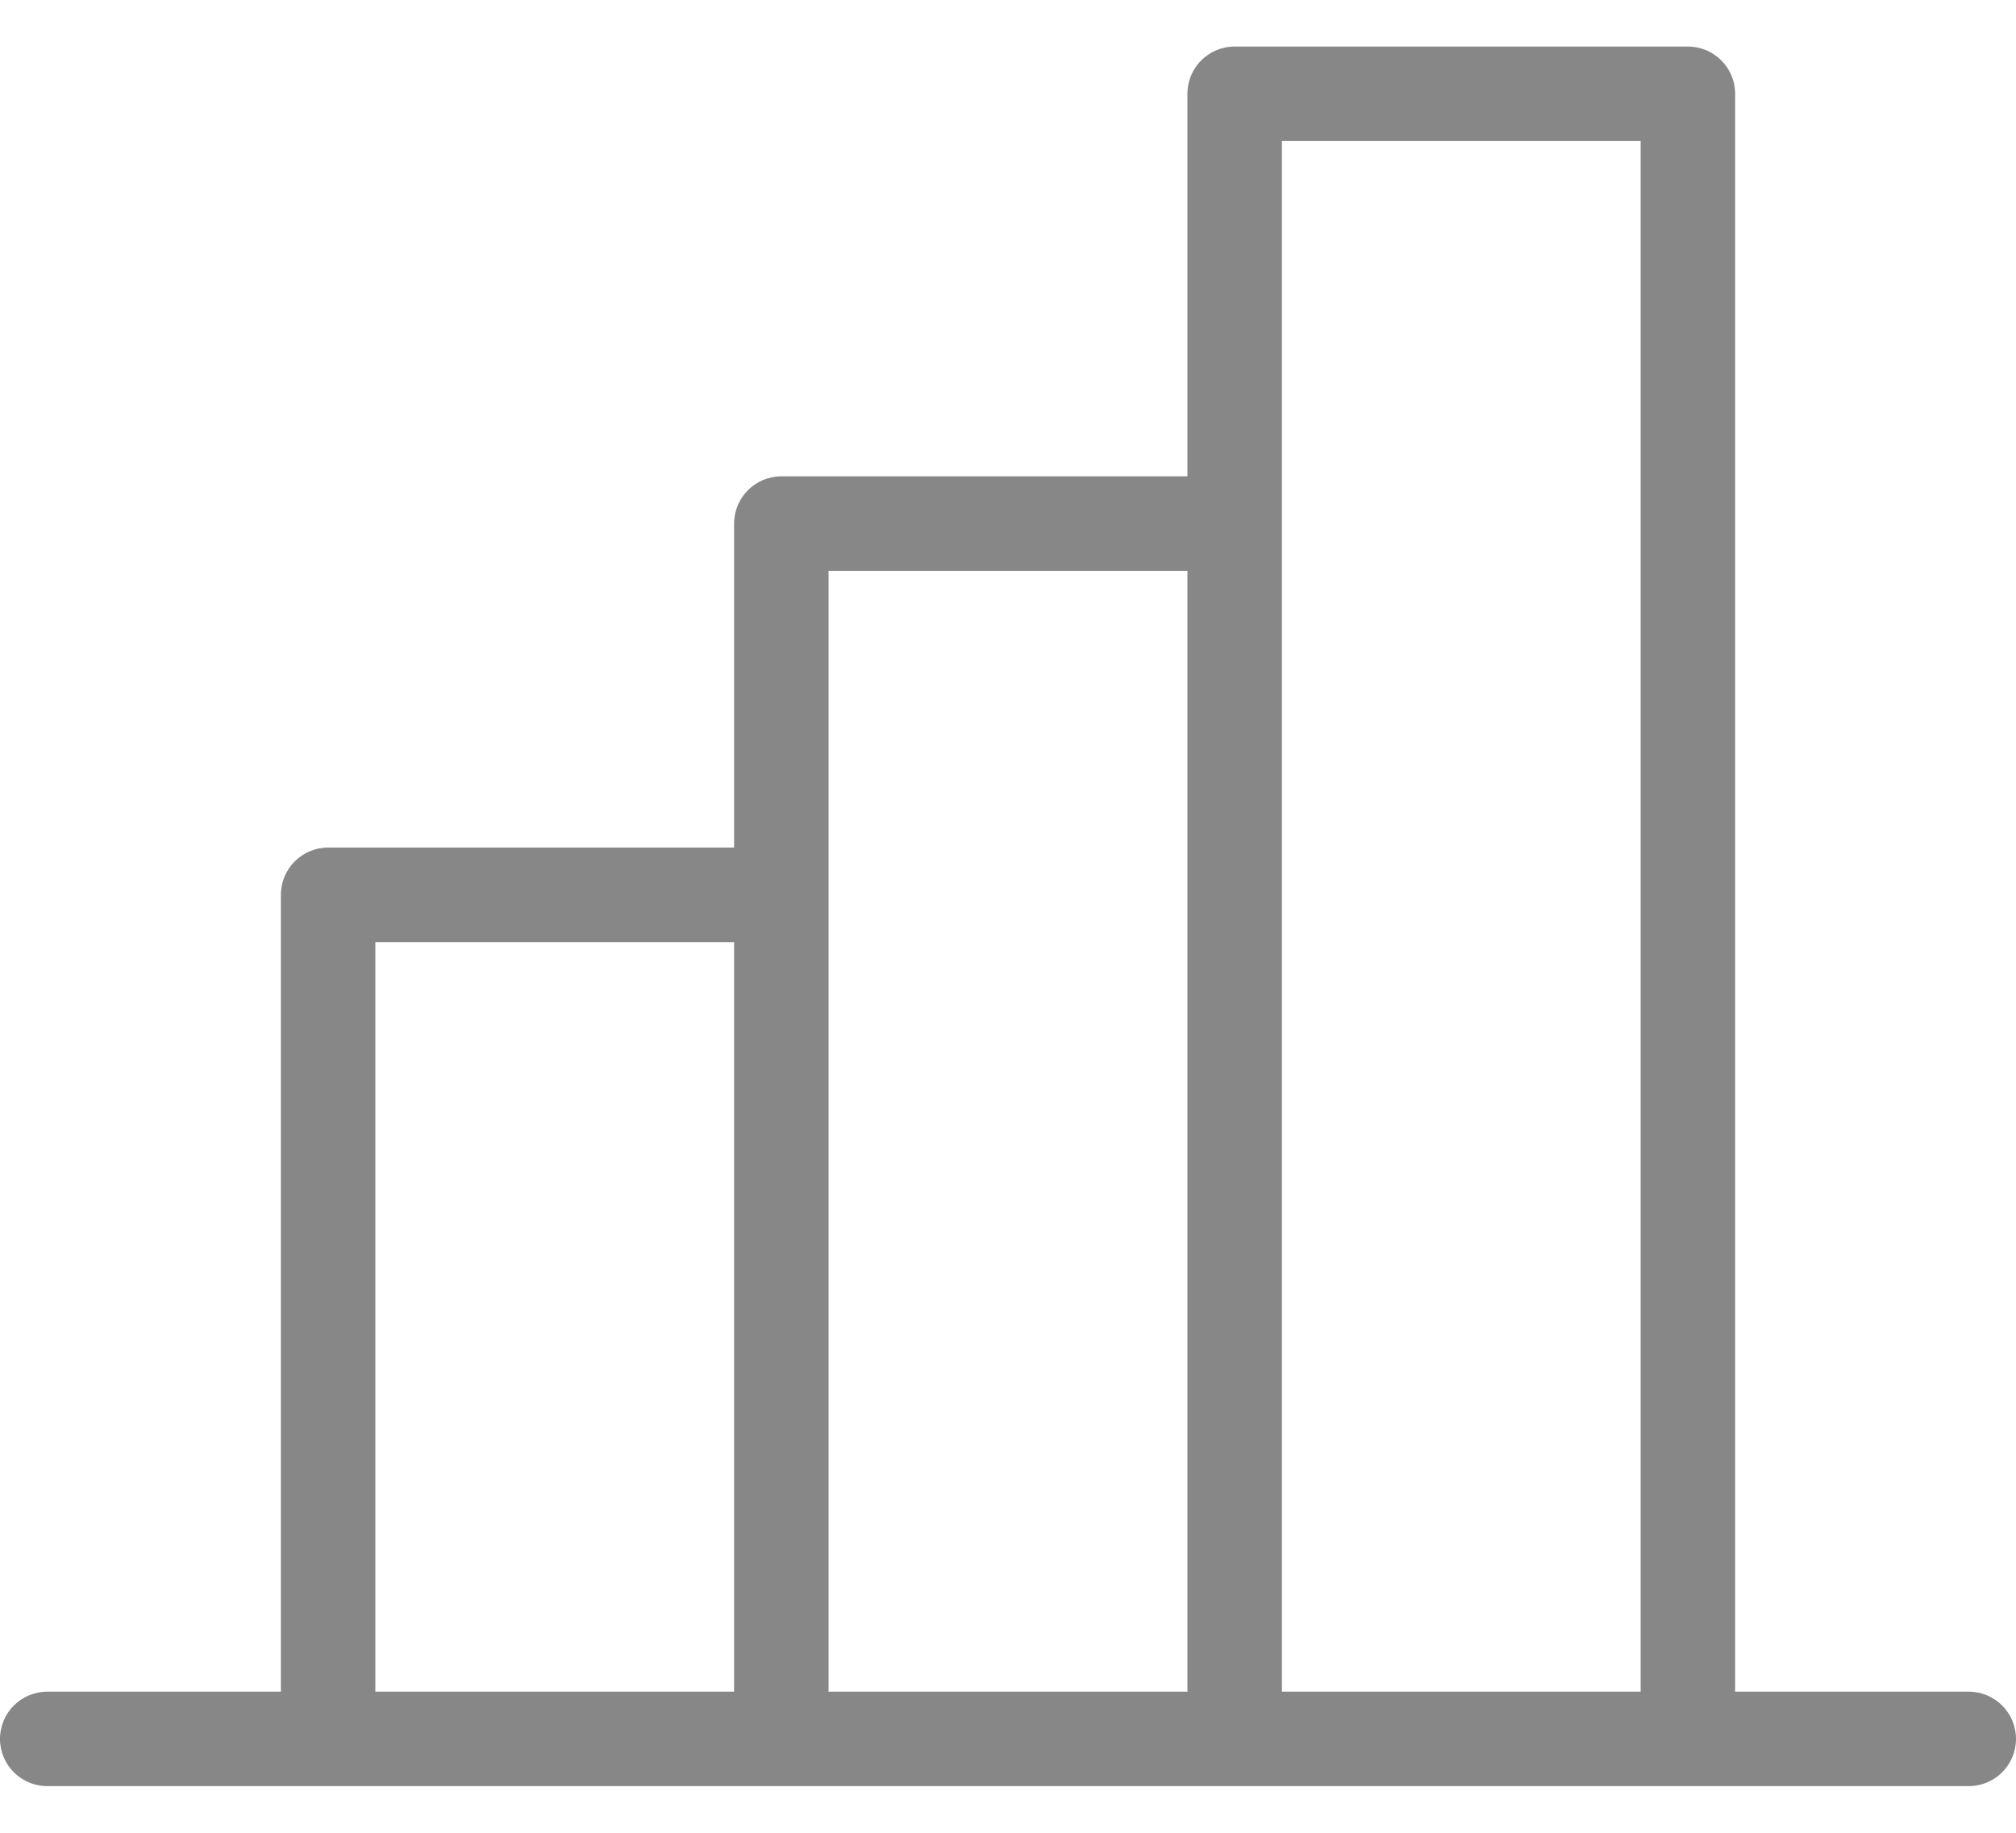 <svg width="22" height="20" viewBox="0 0 22 20" fill="none" xmlns="http://www.w3.org/2000/svg">
<path d="M21.484 18.46H18.935V1.023C18.935 0.739 18.704 0.508 18.42 0.508H13.473C13.188 0.508 12.958 0.739 12.958 1.023V5.198H8.527C8.242 5.198 8.011 5.429 8.011 5.714V9.249H3.58C3.296 9.249 3.065 9.48 3.065 9.765V18.46H0.516C0.231 18.46 0 18.691 0 18.976C0 19.26 0.231 19.491 0.516 19.491H21.484C21.769 19.491 22 19.26 22 18.976C22 18.691 21.769 18.46 21.484 18.46ZM13.989 1.539H17.904V18.46H13.989V5.714V1.539ZM9.042 6.23H12.958V18.46H9.042V9.765V6.23ZM4.096 10.281H8.011V18.46H4.096V10.281Z" fill="#878787"/>
</svg>
